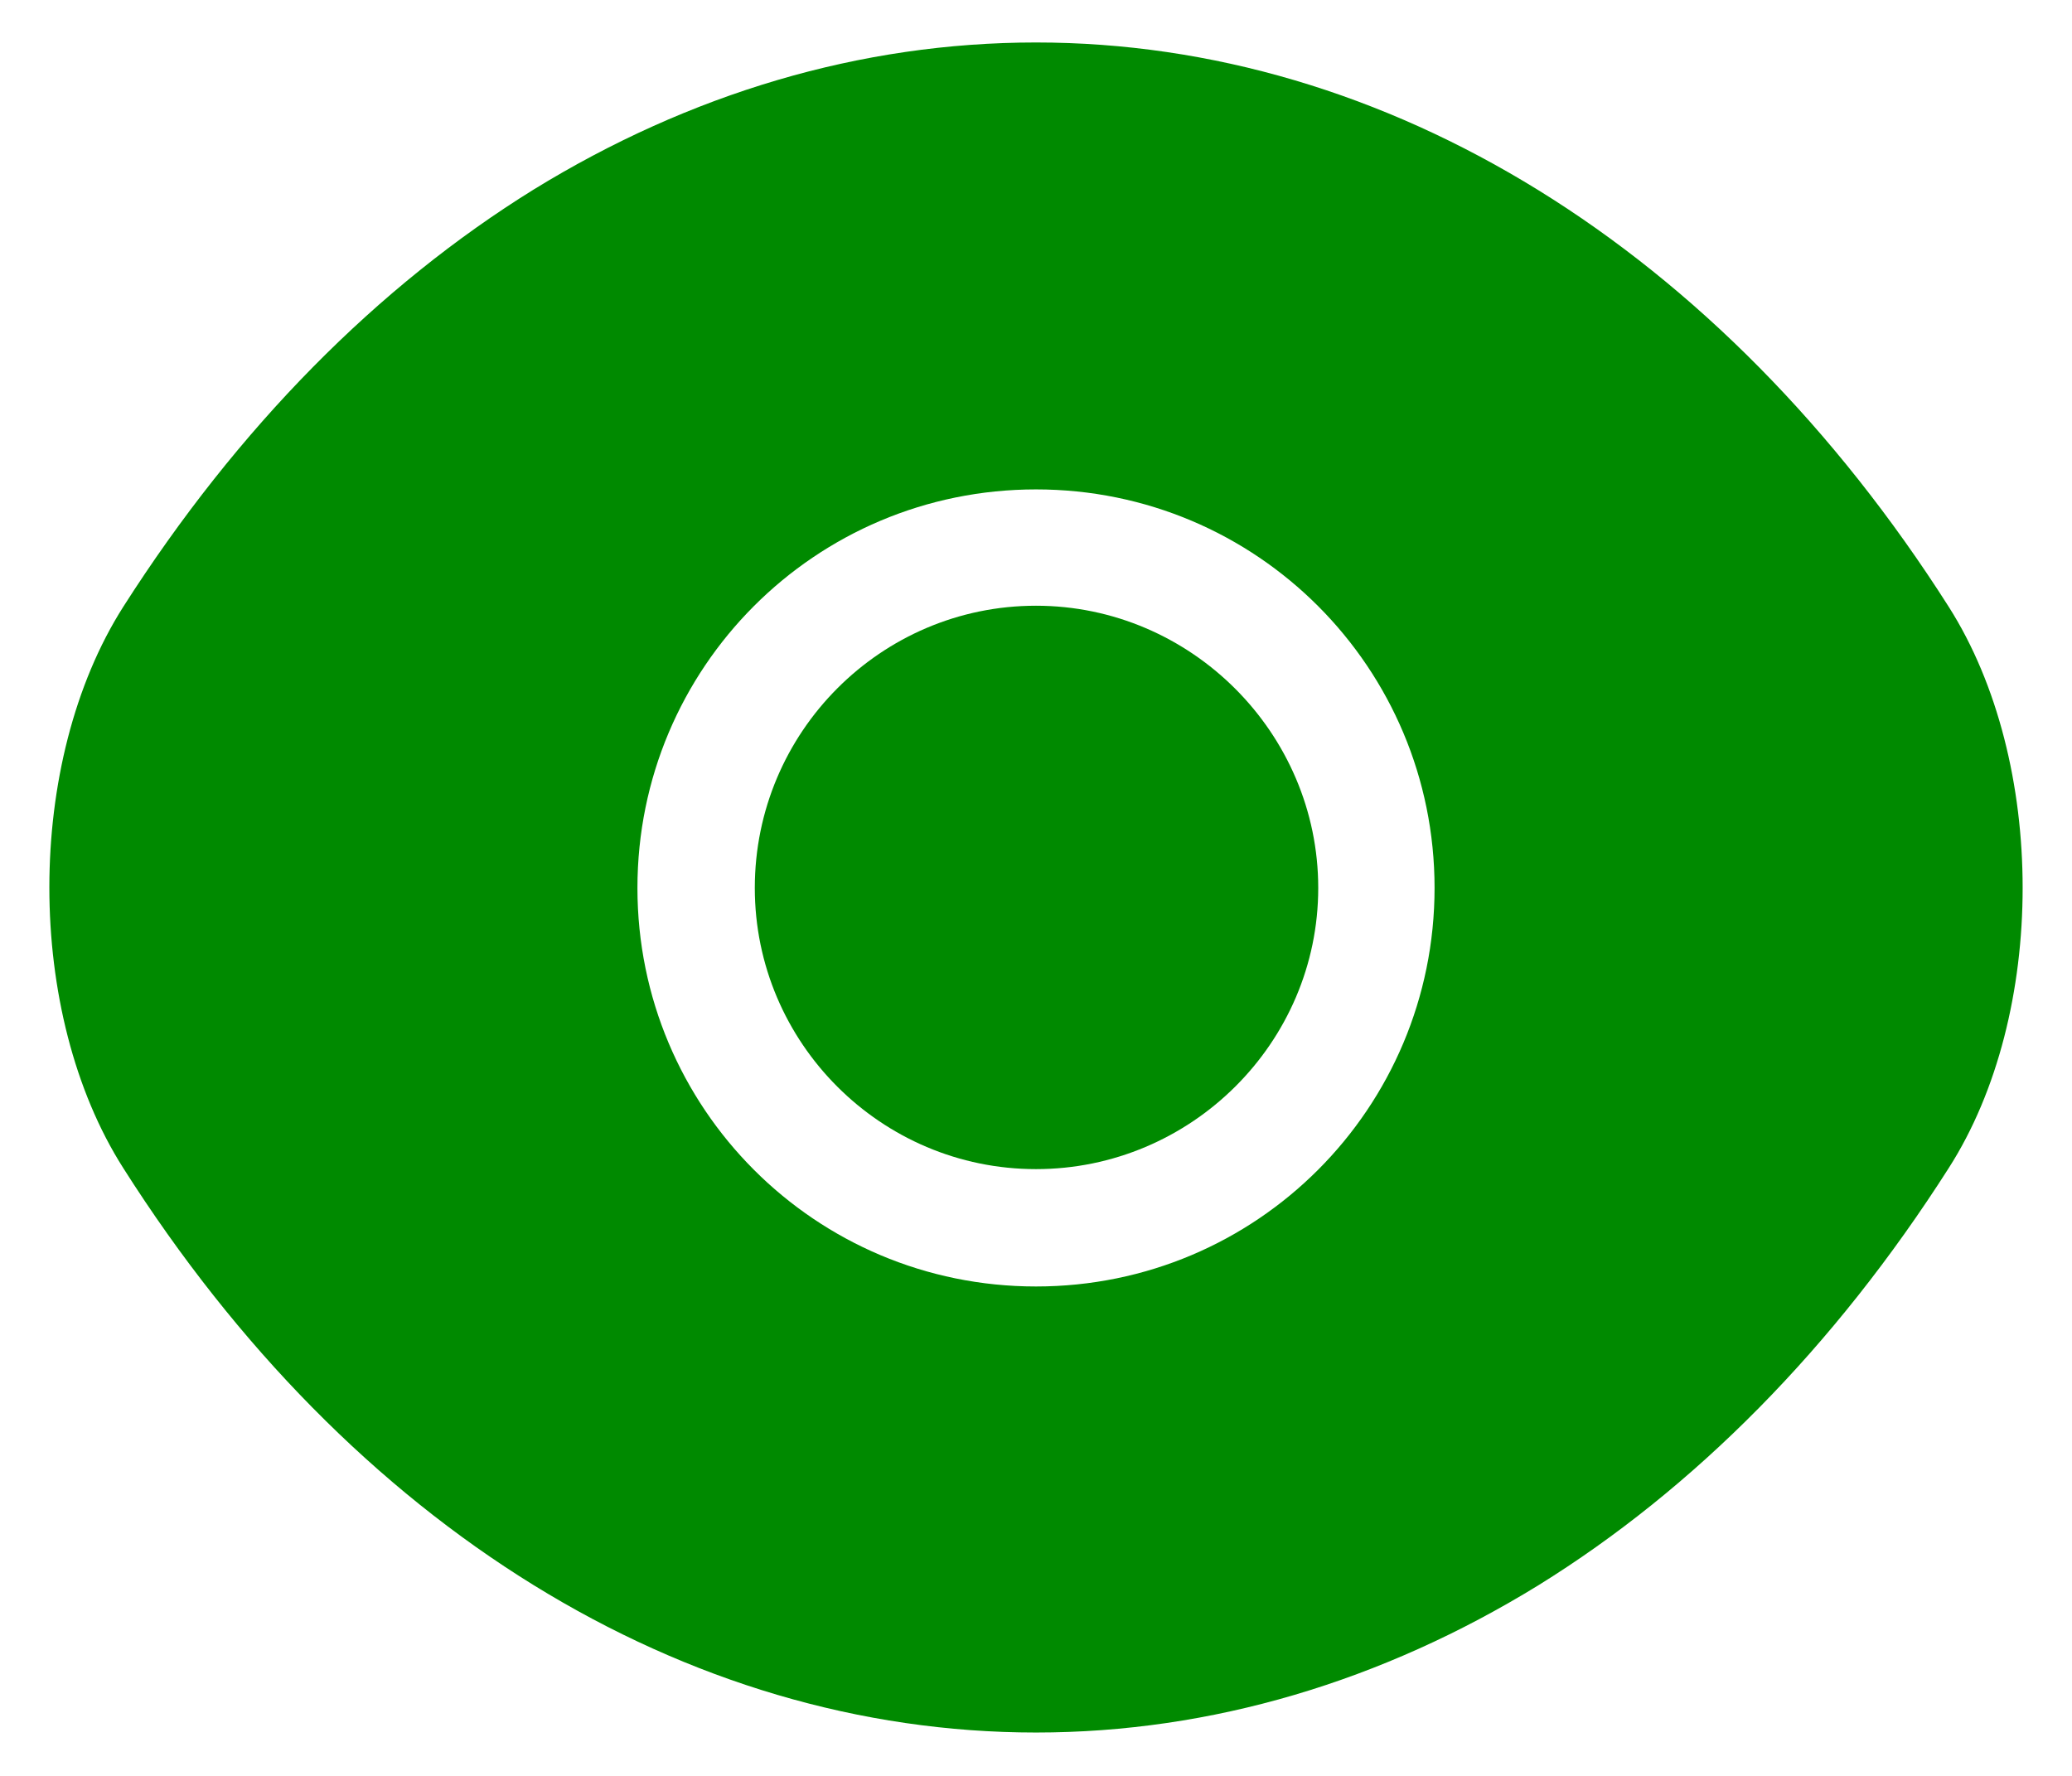 <svg width="14" height="12" viewBox="0 0 14 12" fill="none" xmlns="http://www.w3.org/2000/svg">
<path d="M13.167 4.1C11.627 1.68 9.373 0.287 7 0.287C5.813 0.287 4.66 0.633 3.607 1.28C2.553 1.933 1.607 2.887 0.833 4.1C0.167 5.147 0.167 6.847 0.833 7.893C2.373 10.32 4.627 11.707 7 11.707C8.187 11.707 9.34 11.36 10.393 10.713C11.447 10.06 12.393 9.107 13.167 7.893C13.833 6.853 13.833 5.147 13.167 4.1ZM7 8.693C5.507 8.693 4.307 7.487 4.307 6C4.307 4.513 5.507 3.307 7 3.307C8.493 3.307 9.693 4.513 9.693 6C9.693 7.487 8.493 8.693 7 8.693Z" fill="#008A00"/>
<path d="M7 4.093C5.953 4.093 5.1 4.947 5.1 6C5.1 7.047 5.953 7.9 7 7.9C8.047 7.9 8.907 7.047 8.907 6C8.907 4.953 8.047 4.093 7 4.093Z" fill="#008A00"/>
</svg>

